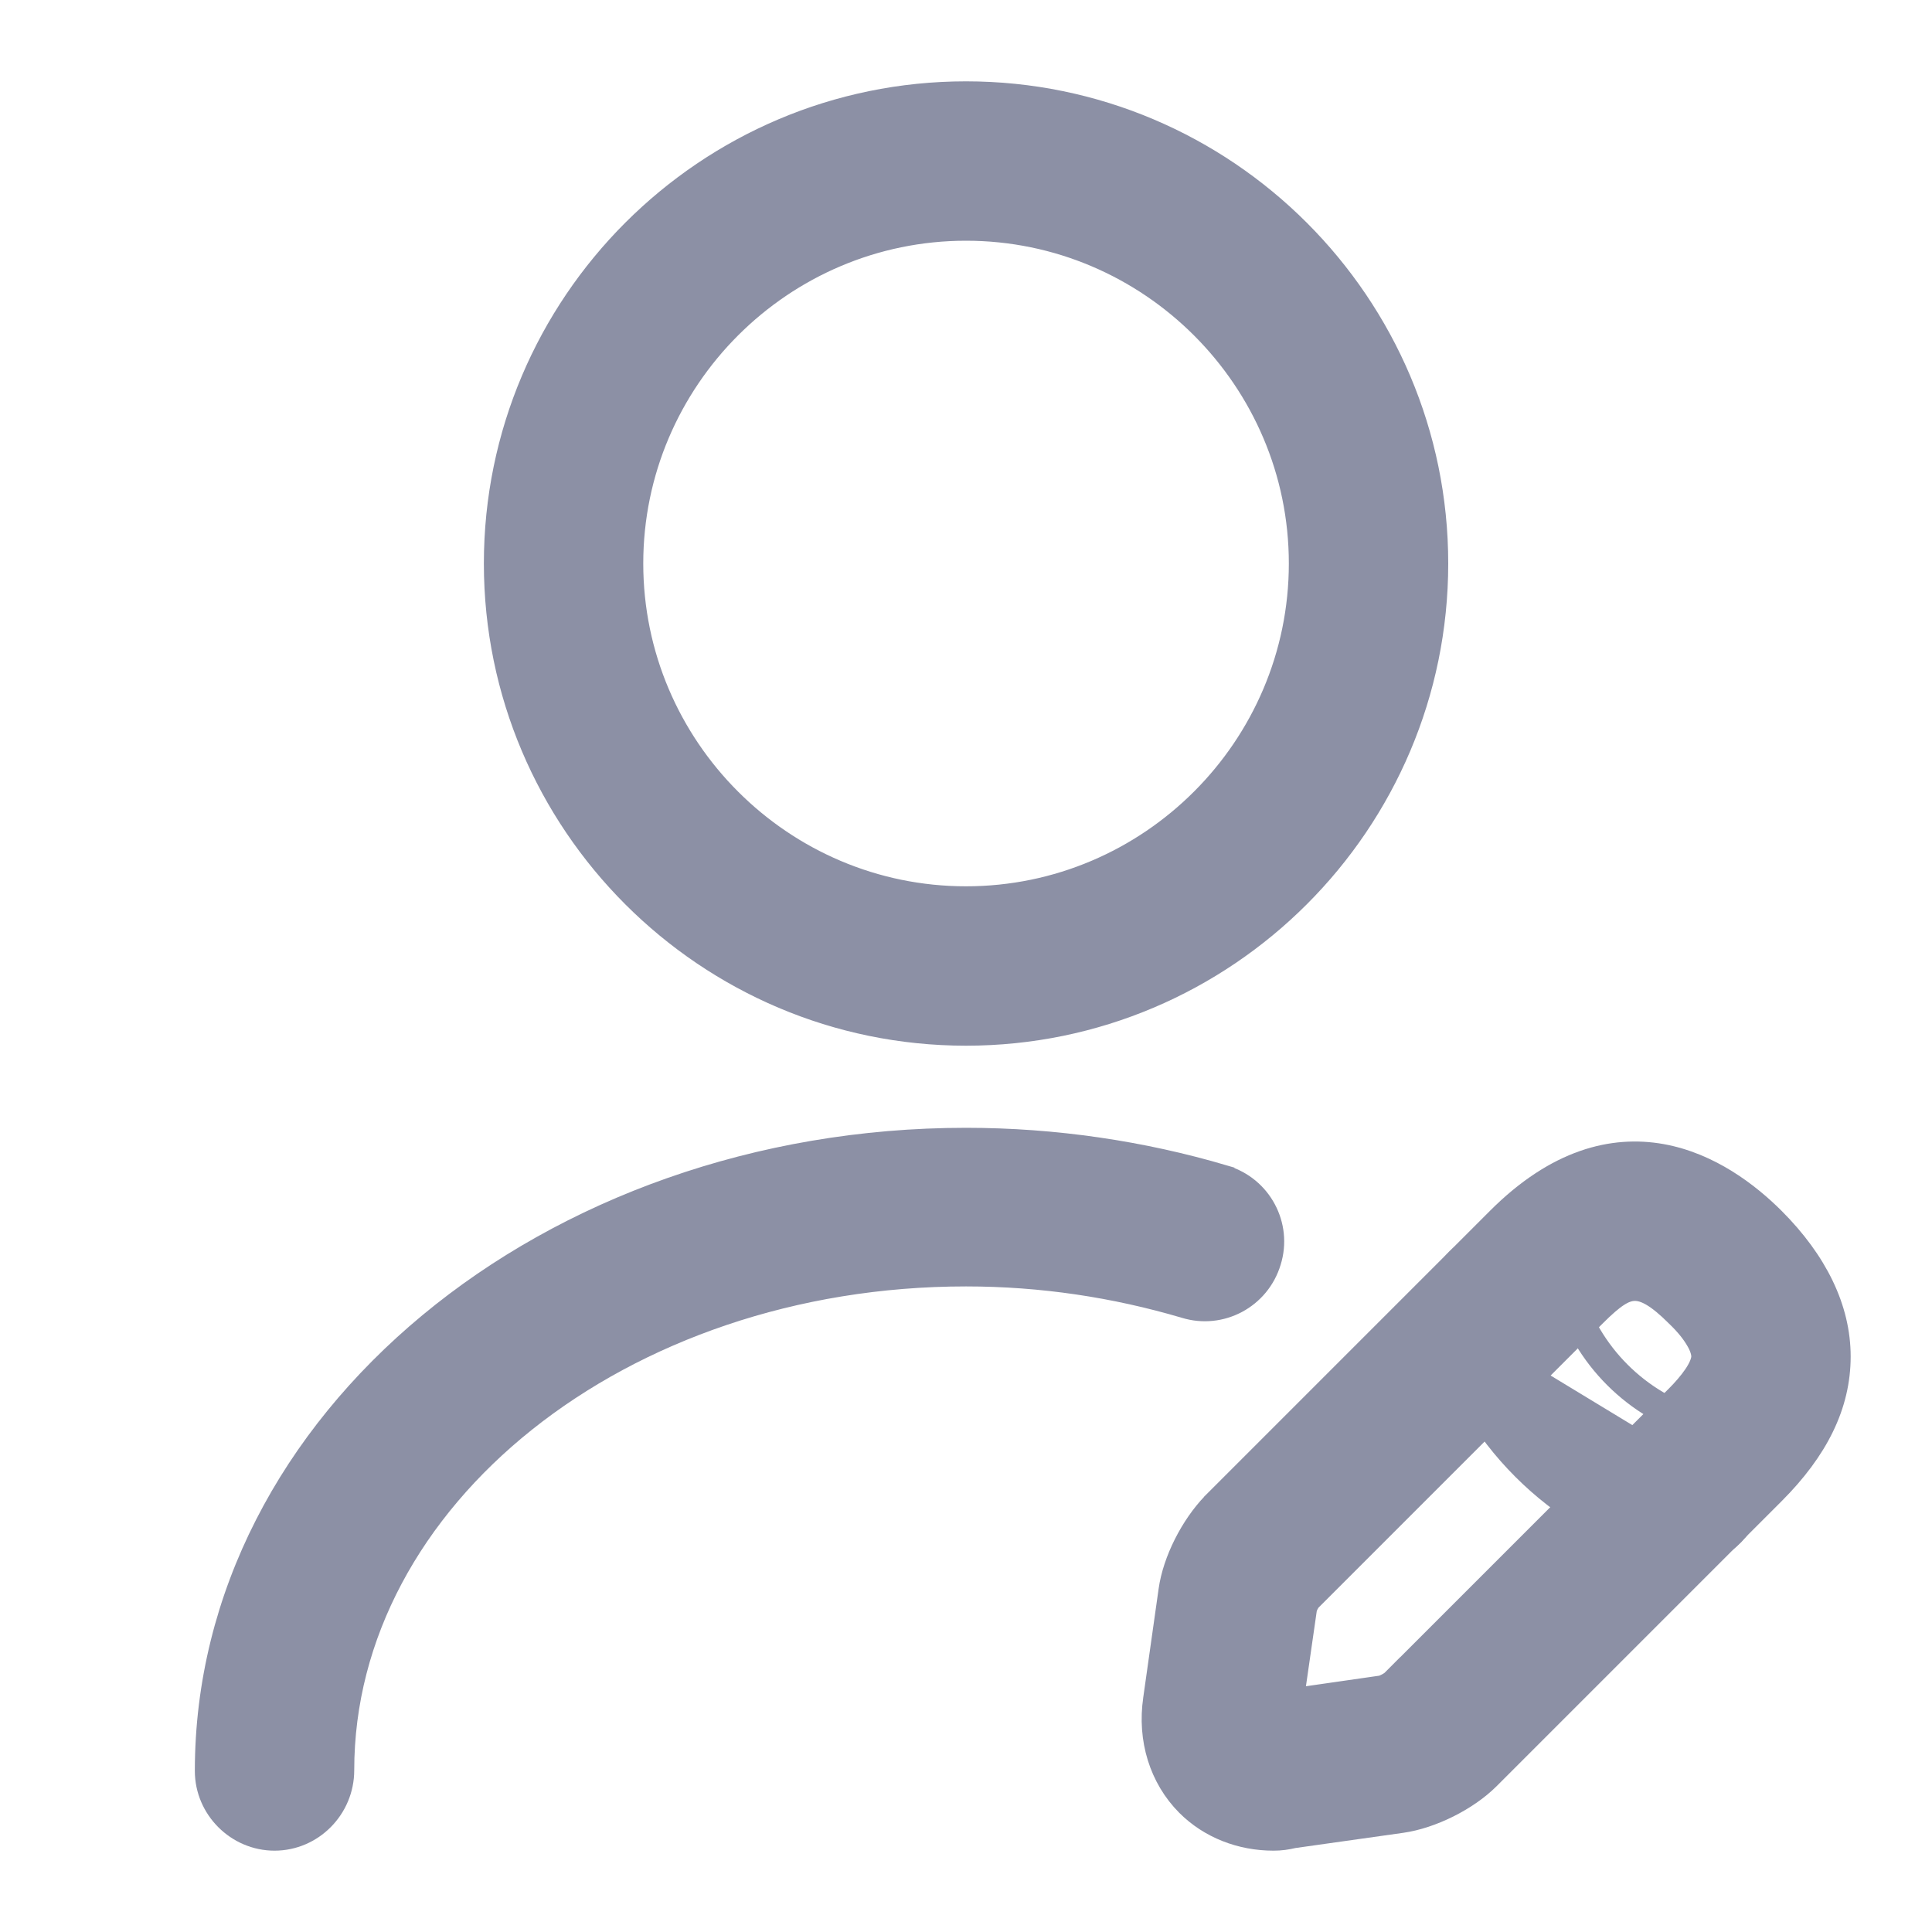 <svg width="20" height="20" viewBox="0 0 20 20" fill="none" xmlns="http://www.w3.org/2000/svg">
<path d="M5.109 5.833C5.109 8.53 7.303 10.725 10 10.725C12.697 10.725 14.892 8.53 14.892 5.833C14.892 3.137 12.697 0.942 10 0.942C7.303 0.942 5.109 3.137 5.109 5.833ZM6.559 5.833C6.559 3.939 8.105 2.392 10 2.392C11.895 2.392 13.442 3.939 13.442 5.833C13.442 7.728 11.895 9.275 10 9.275C8.105 9.275 6.559 7.728 6.559 5.833Z" fill="#8C90A5" stroke="#8C90A5" stroke-width="0.2"/>
<path d="M12.093 16.461L12.093 16.461L11.934 17.585C11.934 17.585 11.934 17.585 11.934 17.586C11.872 18.006 11.997 18.413 12.279 18.696C12.516 18.933 12.842 19.058 13.183 19.058C13.258 19.058 13.323 19.049 13.394 19.032L14.514 18.874L14.514 18.874C14.827 18.829 15.197 18.644 15.421 18.421L18.371 15.471C18.825 15.017 19.058 14.551 19.058 14.042C19.058 13.541 18.817 13.05 18.371 12.604C18.11 12.344 17.705 12.032 17.204 11.942C16.695 11.851 16.107 11.993 15.496 12.604L12.546 15.554L12.546 15.554L12.545 15.556C12.323 15.786 12.137 16.147 12.093 16.461ZM13.532 16.664L13.533 16.657V16.655C13.534 16.653 13.534 16.651 13.535 16.649C13.538 16.641 13.542 16.631 13.547 16.619C13.553 16.608 13.559 16.598 13.564 16.589C13.569 16.582 13.571 16.579 13.571 16.578C13.571 16.578 13.571 16.579 13.571 16.579L16.521 13.629C16.716 13.434 16.822 13.367 16.925 13.367C17.023 13.367 17.147 13.43 17.346 13.629L17.346 13.629L17.348 13.631C17.439 13.718 17.505 13.8 17.548 13.873C17.593 13.947 17.608 14.004 17.608 14.042C17.608 14.086 17.583 14.15 17.53 14.229C17.478 14.305 17.41 14.382 17.346 14.446L14.396 17.396C14.396 17.396 14.396 17.395 14.396 17.395C14.396 17.395 14.393 17.398 14.385 17.403C14.376 17.409 14.365 17.415 14.353 17.422C14.341 17.428 14.329 17.433 14.319 17.438C14.313 17.44 14.309 17.442 14.306 17.443C14.305 17.443 14.304 17.444 14.304 17.444L13.401 17.574L13.532 16.664Z" fill="#8C90A5" stroke="#8C90A5" stroke-width="0.2"/>
<path d="M17.6 14.792L17.627 14.695C16.977 14.513 16.462 13.998 16.28 13.348C16.173 12.961 15.776 12.739 15.39 12.845C15.003 12.952 14.781 13.349 14.887 13.735L14.887 13.735L14.887 13.735C15.205 14.868 16.105 15.769 17.237 16.087C17.299 16.107 17.367 16.116 17.433 16.116C17.752 16.116 18.043 15.904 18.13 15.585C18.236 15.207 18.014 14.802 17.627 14.695L17.6 14.792ZM17.6 14.792C17.933 14.883 18.125 15.233 18.033 15.558L14.983 13.708C14.892 13.375 15.083 13.033 15.417 12.942C15.75 12.85 16.092 13.042 16.183 13.375C16.375 14.058 16.917 14.6 17.6 14.792Z" fill="#8C90A5" stroke="#8C90A5" stroke-width="0.2"/>
<path d="M12.679 12.163L12.679 12.162C11.828 11.91 10.918 11.775 10 11.775C5.672 11.775 2.117 14.703 2.117 18.333C2.117 18.73 2.445 19.058 2.842 19.058C3.24 19.058 3.567 18.729 3.567 18.325C3.567 15.525 6.433 13.217 10 13.217C10.782 13.217 11.539 13.332 12.263 13.546C12.641 13.662 13.046 13.449 13.162 13.062C13.279 12.684 13.065 12.278 12.679 12.163Z" fill="#8C90A5" stroke="#8C90A5" stroke-width="0.2"/>
</svg>
